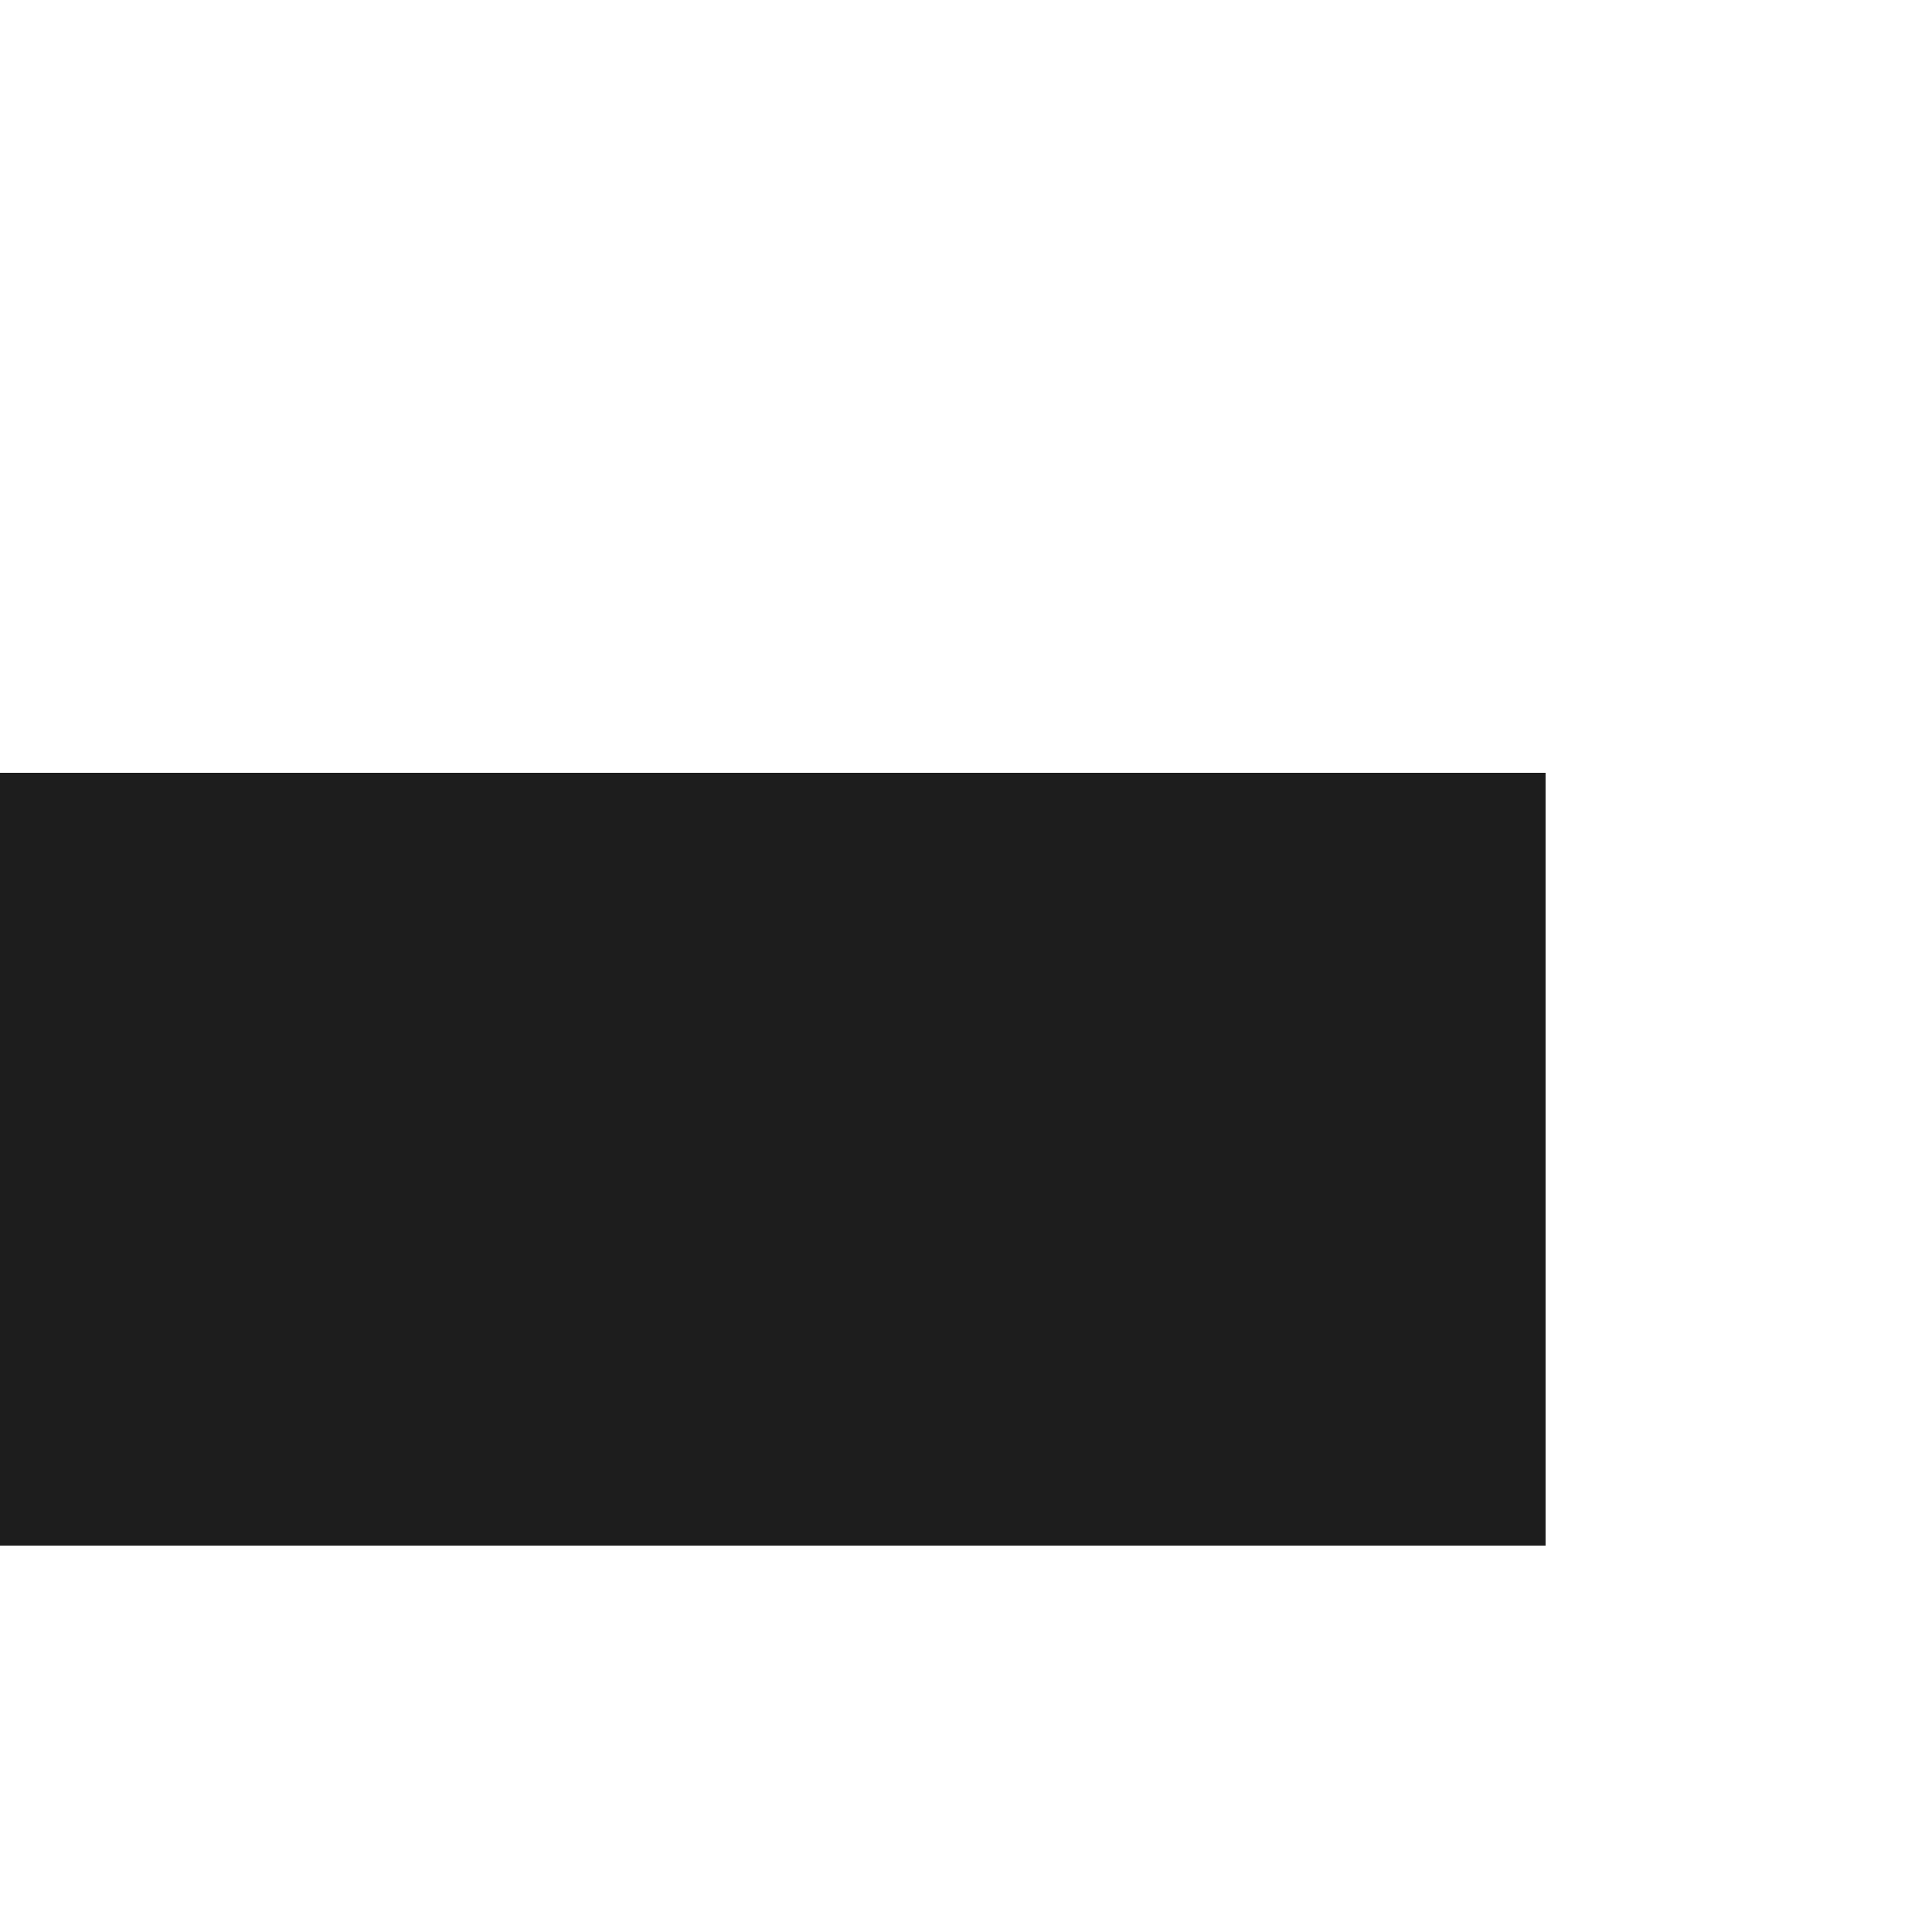 <?xml version="1.0" encoding="utf-8"?>
<!-- Generator: Adobe Illustrator 26.0.3, SVG Export Plug-In . SVG Version: 6.00 Build 0)  -->
<svg version="1.1" id="Слой_1" xmlns="http://www.w3.org/2000/svg" xmlns:xlink="http://www.w3.org/1999/xlink" x="0px" y="0px"
	 viewBox="0 0 180 180" style="enable-background:new 0 0 180 180;" xml:space="preserve">
<rect x="0" y="0" width="180" height="180" fill="#808080" stroke="none"/>
<style type="text/css">
	.st0{fill:#FFFFFF;}
	.st1{fill:#1D1D1D;}
</style>
<g>
	<polygon class="st0" points="661.87,-39.64 625.87,-39.64 589.87,-39.64 553.87,-39.64 517.87,-39.64 517.87,-3.64 517.87,32.36 
		517.87,68.36 517.88,68.36 517.88,140.36 553.88,140.36 589.88,140.36 625.88,140.36 625.88,104.36 589.88,104.36 553.88,104.36 
		553.88,68.36 589.87,68.36 625.87,68.36 661.87,68.36 697.87,68.36 697.87,32.36 697.87,-3.64 697.87,-39.64 	"/>
</g>
<polygon class="st1" points="625.87,68.36 553.87,68.36 553.87,104.36 625.87,104.36 625.87,140.36 697.87,140.36 697.87,104.36 
	697.87,68.36 "/>
<g>
	<polygon class="st0" points="144,0 108,0 72,0 36,0 0,0 0,36 0,72 36,72 72,72 108,72 144,72 144,109.21 144,109.21 144,144 
		144,144 108,144 72,144 36,144 0,144 0,180 36,180 72,180 108,180 144,180 180,180 180,146.43 180,144 180,109.21 180,109.21 
		180,72 180,72 180,36 180,0 	"/>
</g>
<rect x="0" y="72" transform="matrix(-1 -1.224647e-16 1.224647e-16 -1 143.997 216)" class="st1" width="144" height="72"/>
</svg>
